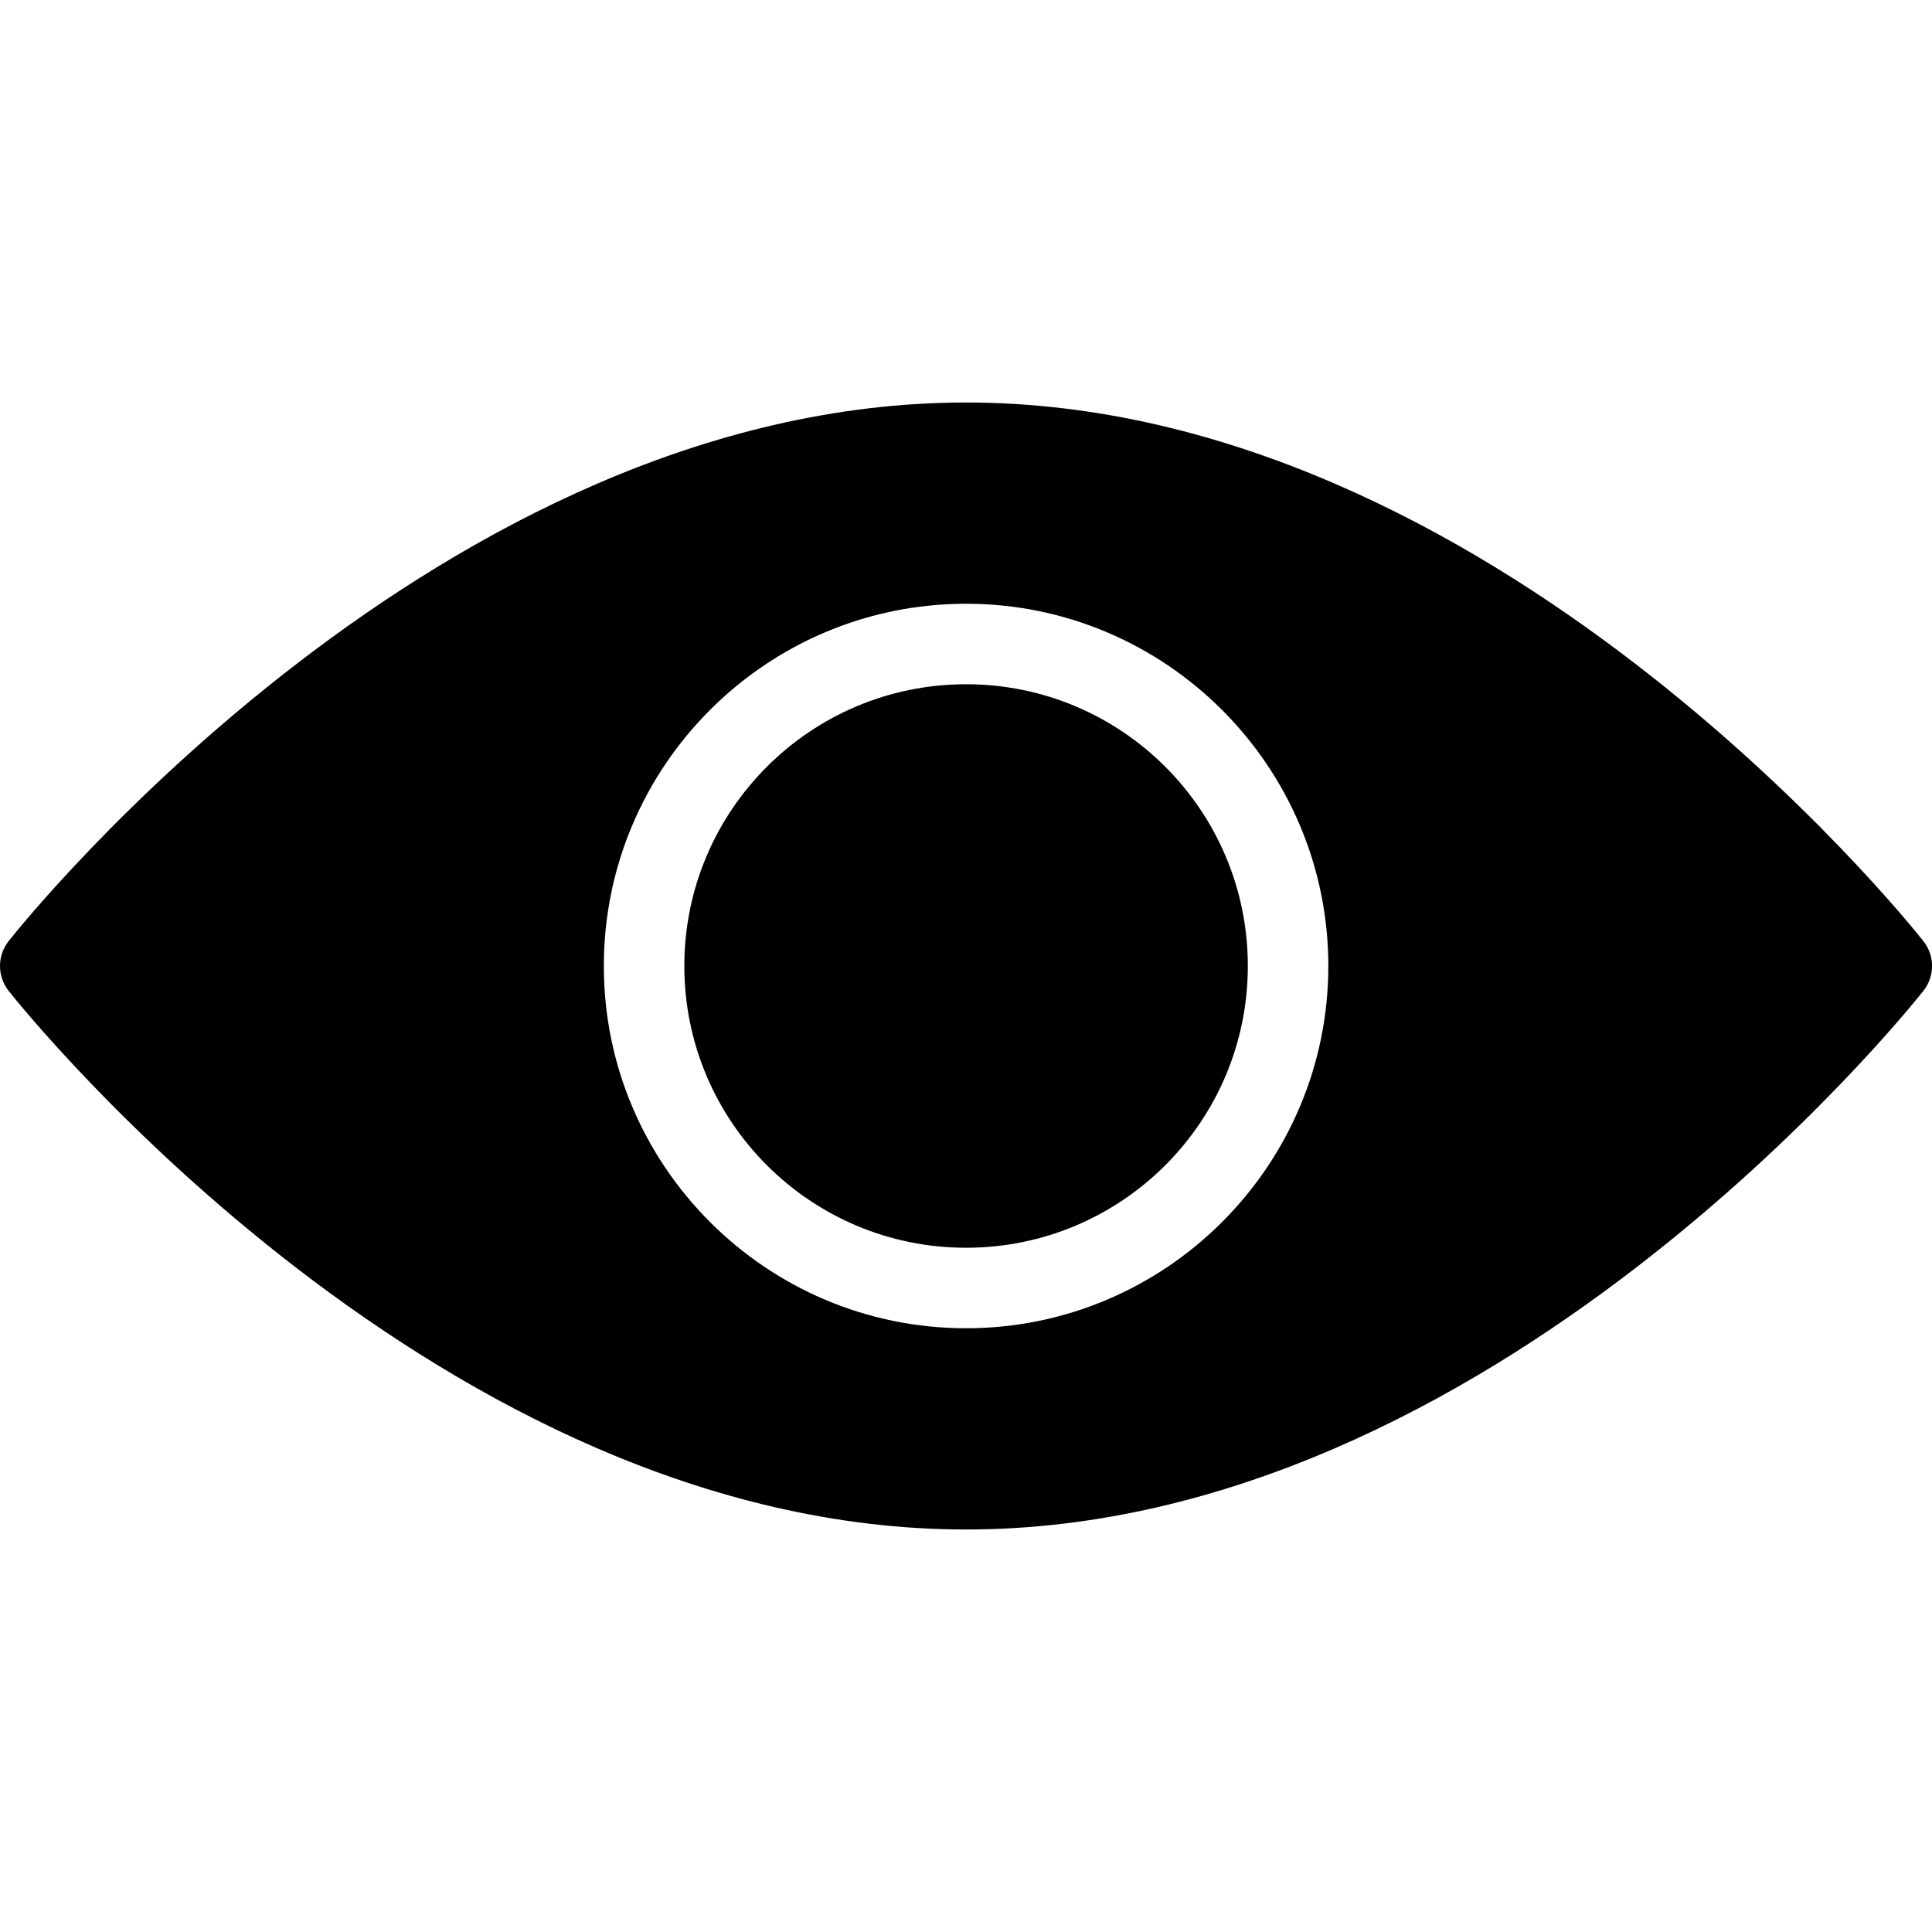 <?xml version="1.0" encoding="utf-8"?>
<!-- Generator: Adobe Illustrator 19.2.1, SVG Export Plug-In . SVG Version: 6.00 Build 0)  -->
<svg version="1.1" xmlns="http://www.w3.org/2000/svg" xmlns:xlink="http://www.w3.org/1999/xlink" x="0px" y="0px" width="24px"
	 height="24px" viewBox="0 0 24 24" enable-background="new 0 0 24 24" xml:space="preserve">
<g id="Filled_Icons_1_">
	<g id="Filled_Icons">
		<g>
			<path d="M0.108,12.31C0.325,12.583,5.482,19,12.001,19c6.518,0,11.675-6.417,11.891-6.69c0.145-0.182,0.145-0.439,0-0.62
				C23.676,11.415,18.519,5,12.001,5C5.482,5,0.325,11.415,0.108,11.69C-0.036,11.871-0.036,12.128,0.108,12.31z M12.001,7.5
				c2.48,0,4.5,2.018,4.5,4.5s-2.02,4.5-4.5,4.5c-2.482,0-4.5-2.018-4.5-4.5S9.519,7.5,12.001,7.5z"/>
			<circle cx="12.001" cy="12" r="3.5"/>
		</g>
	</g>
	<g id="New_icons">
	</g>
</g>
<g id="Frames-24px">
	<rect fill="none" width="24" height="24"/>
</g>
</svg>
